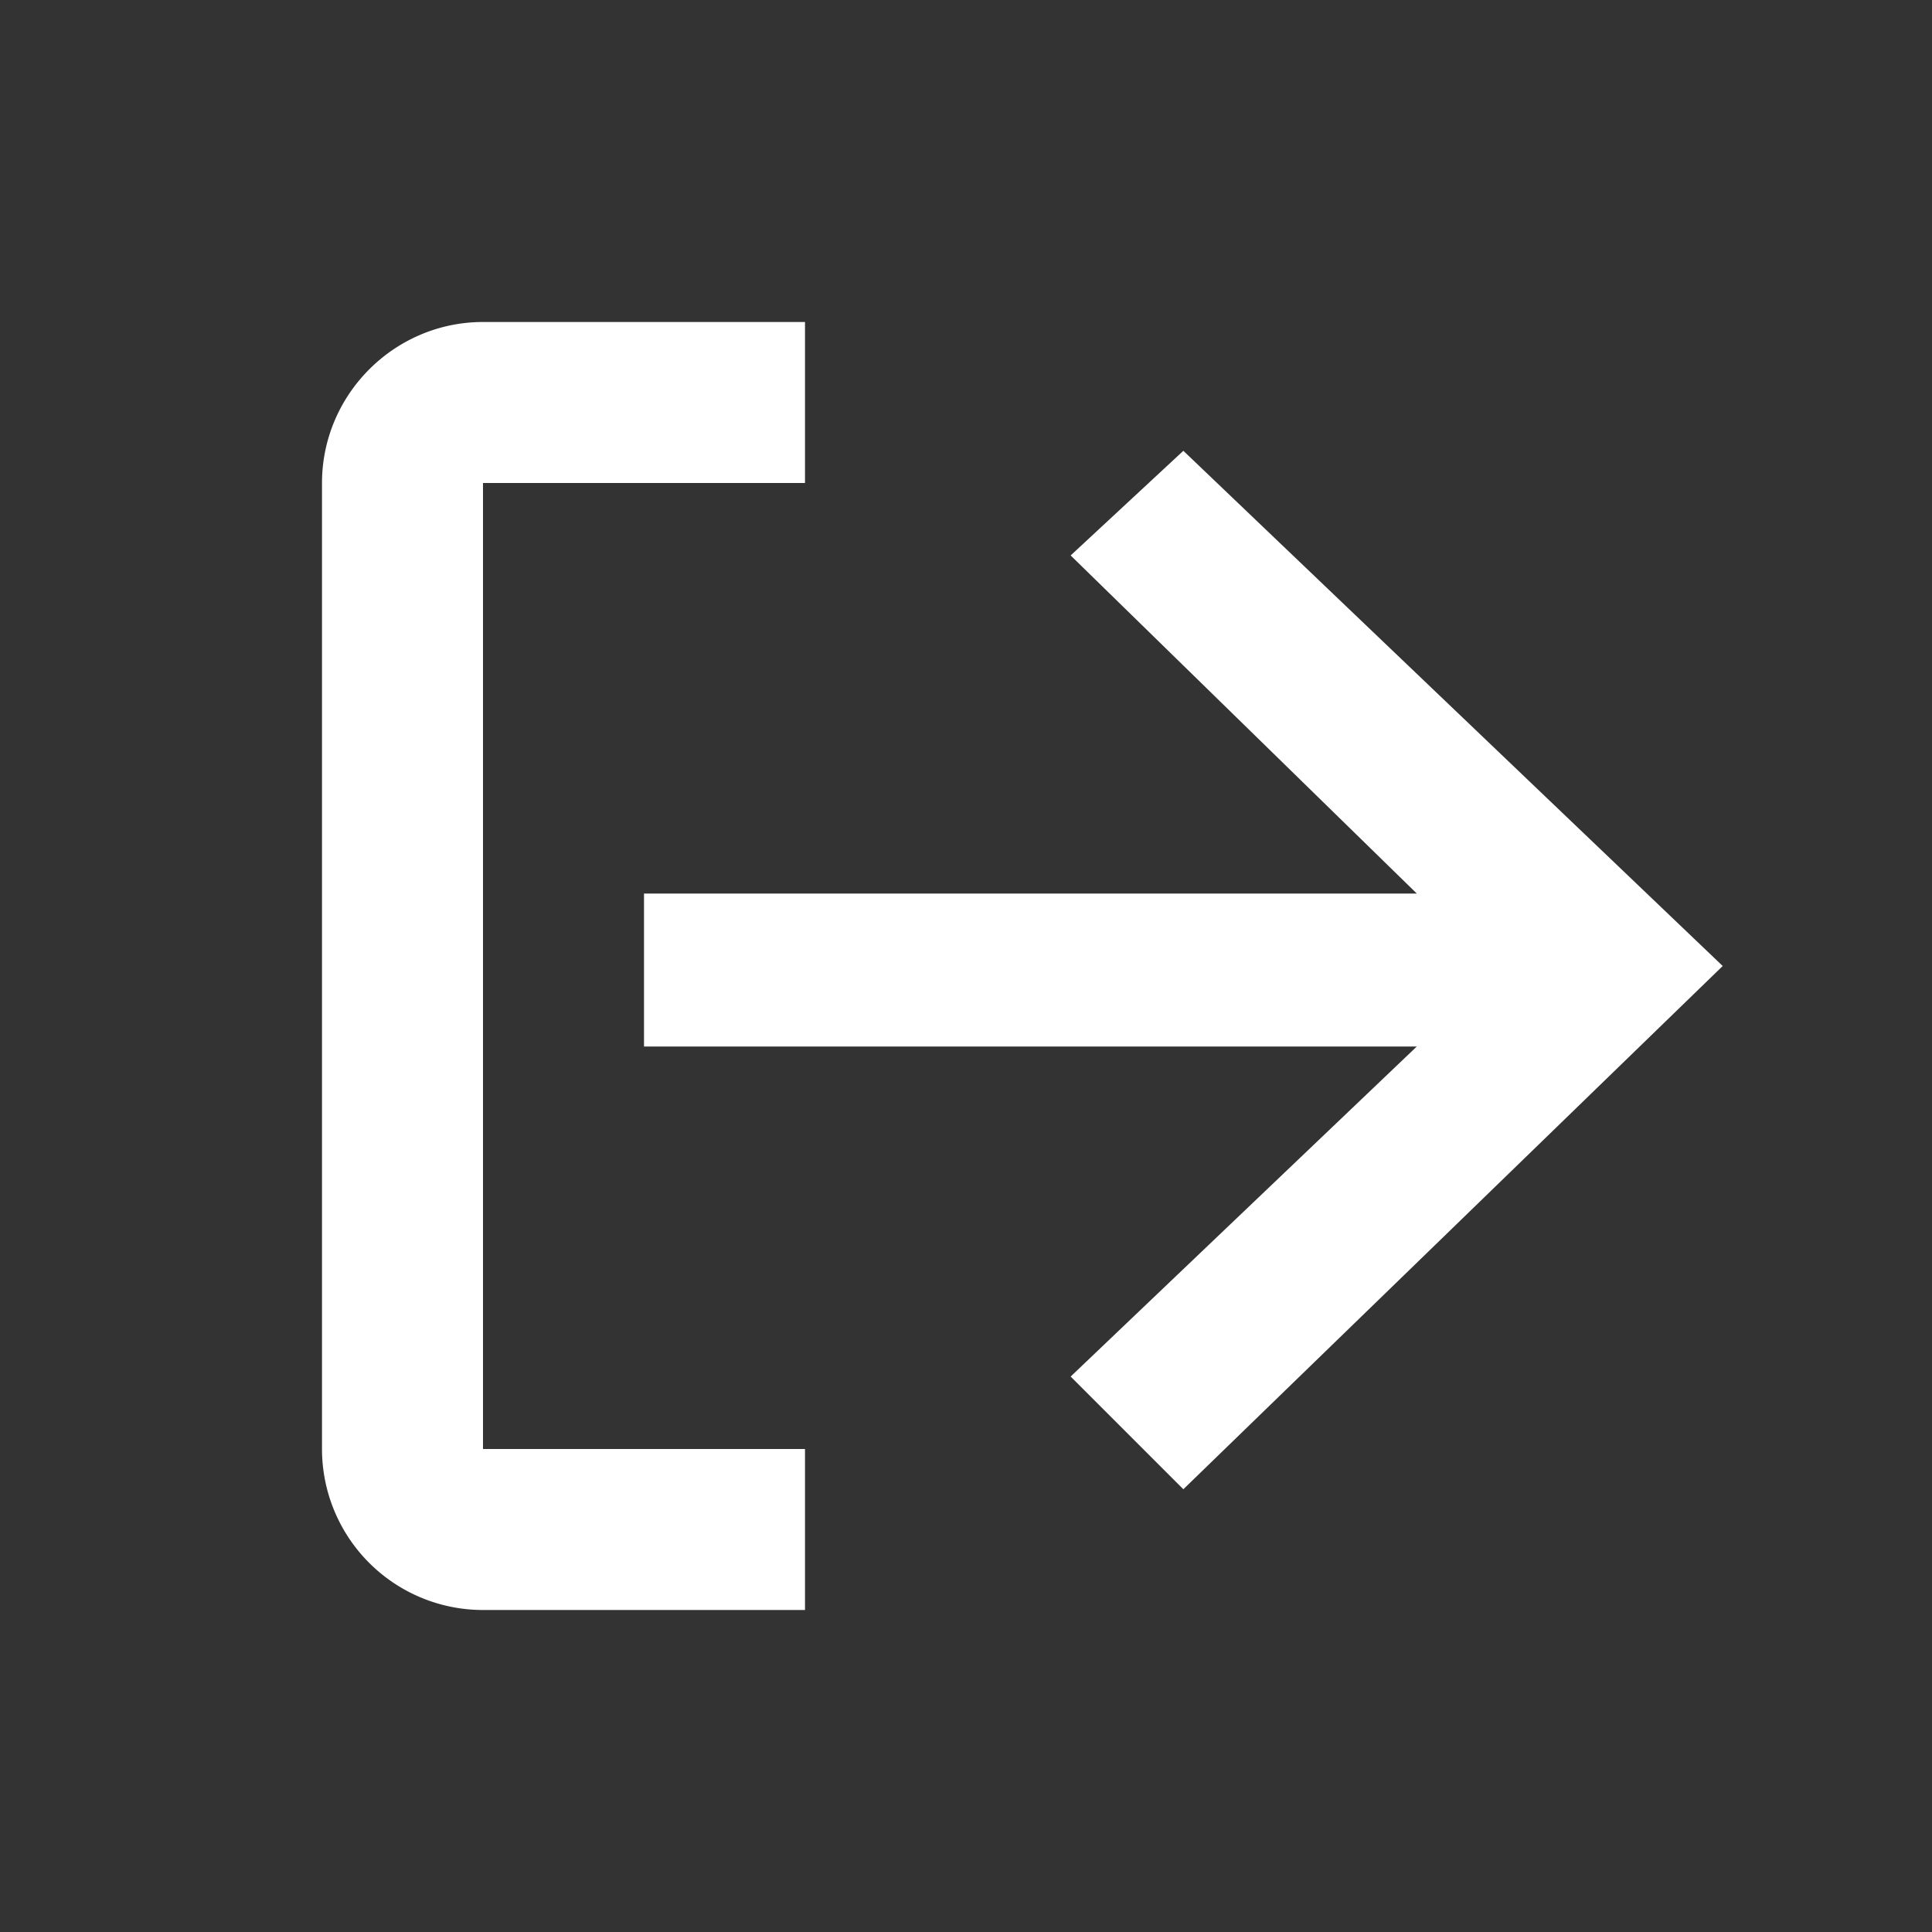 <svg width="24" height="24" fill="none" xmlns="http://www.w3.org/2000/svg"><rect width="100%" height="100%" fill="#333333" stroke="none"/><path fill-rule="evenodd" clip-rule="evenodd" d="M10 6H6v12h4v2H6a2 2 0 01-2-2V6c0-1.1.9-2 2-2h4v2zm7.6 7l-4.3 4.1 1.4 1.4 6.7-6.5-6.7-6.4-1.4 1.3 4.3 4.2H8V13h9.6z" fill="#fff"/></svg>